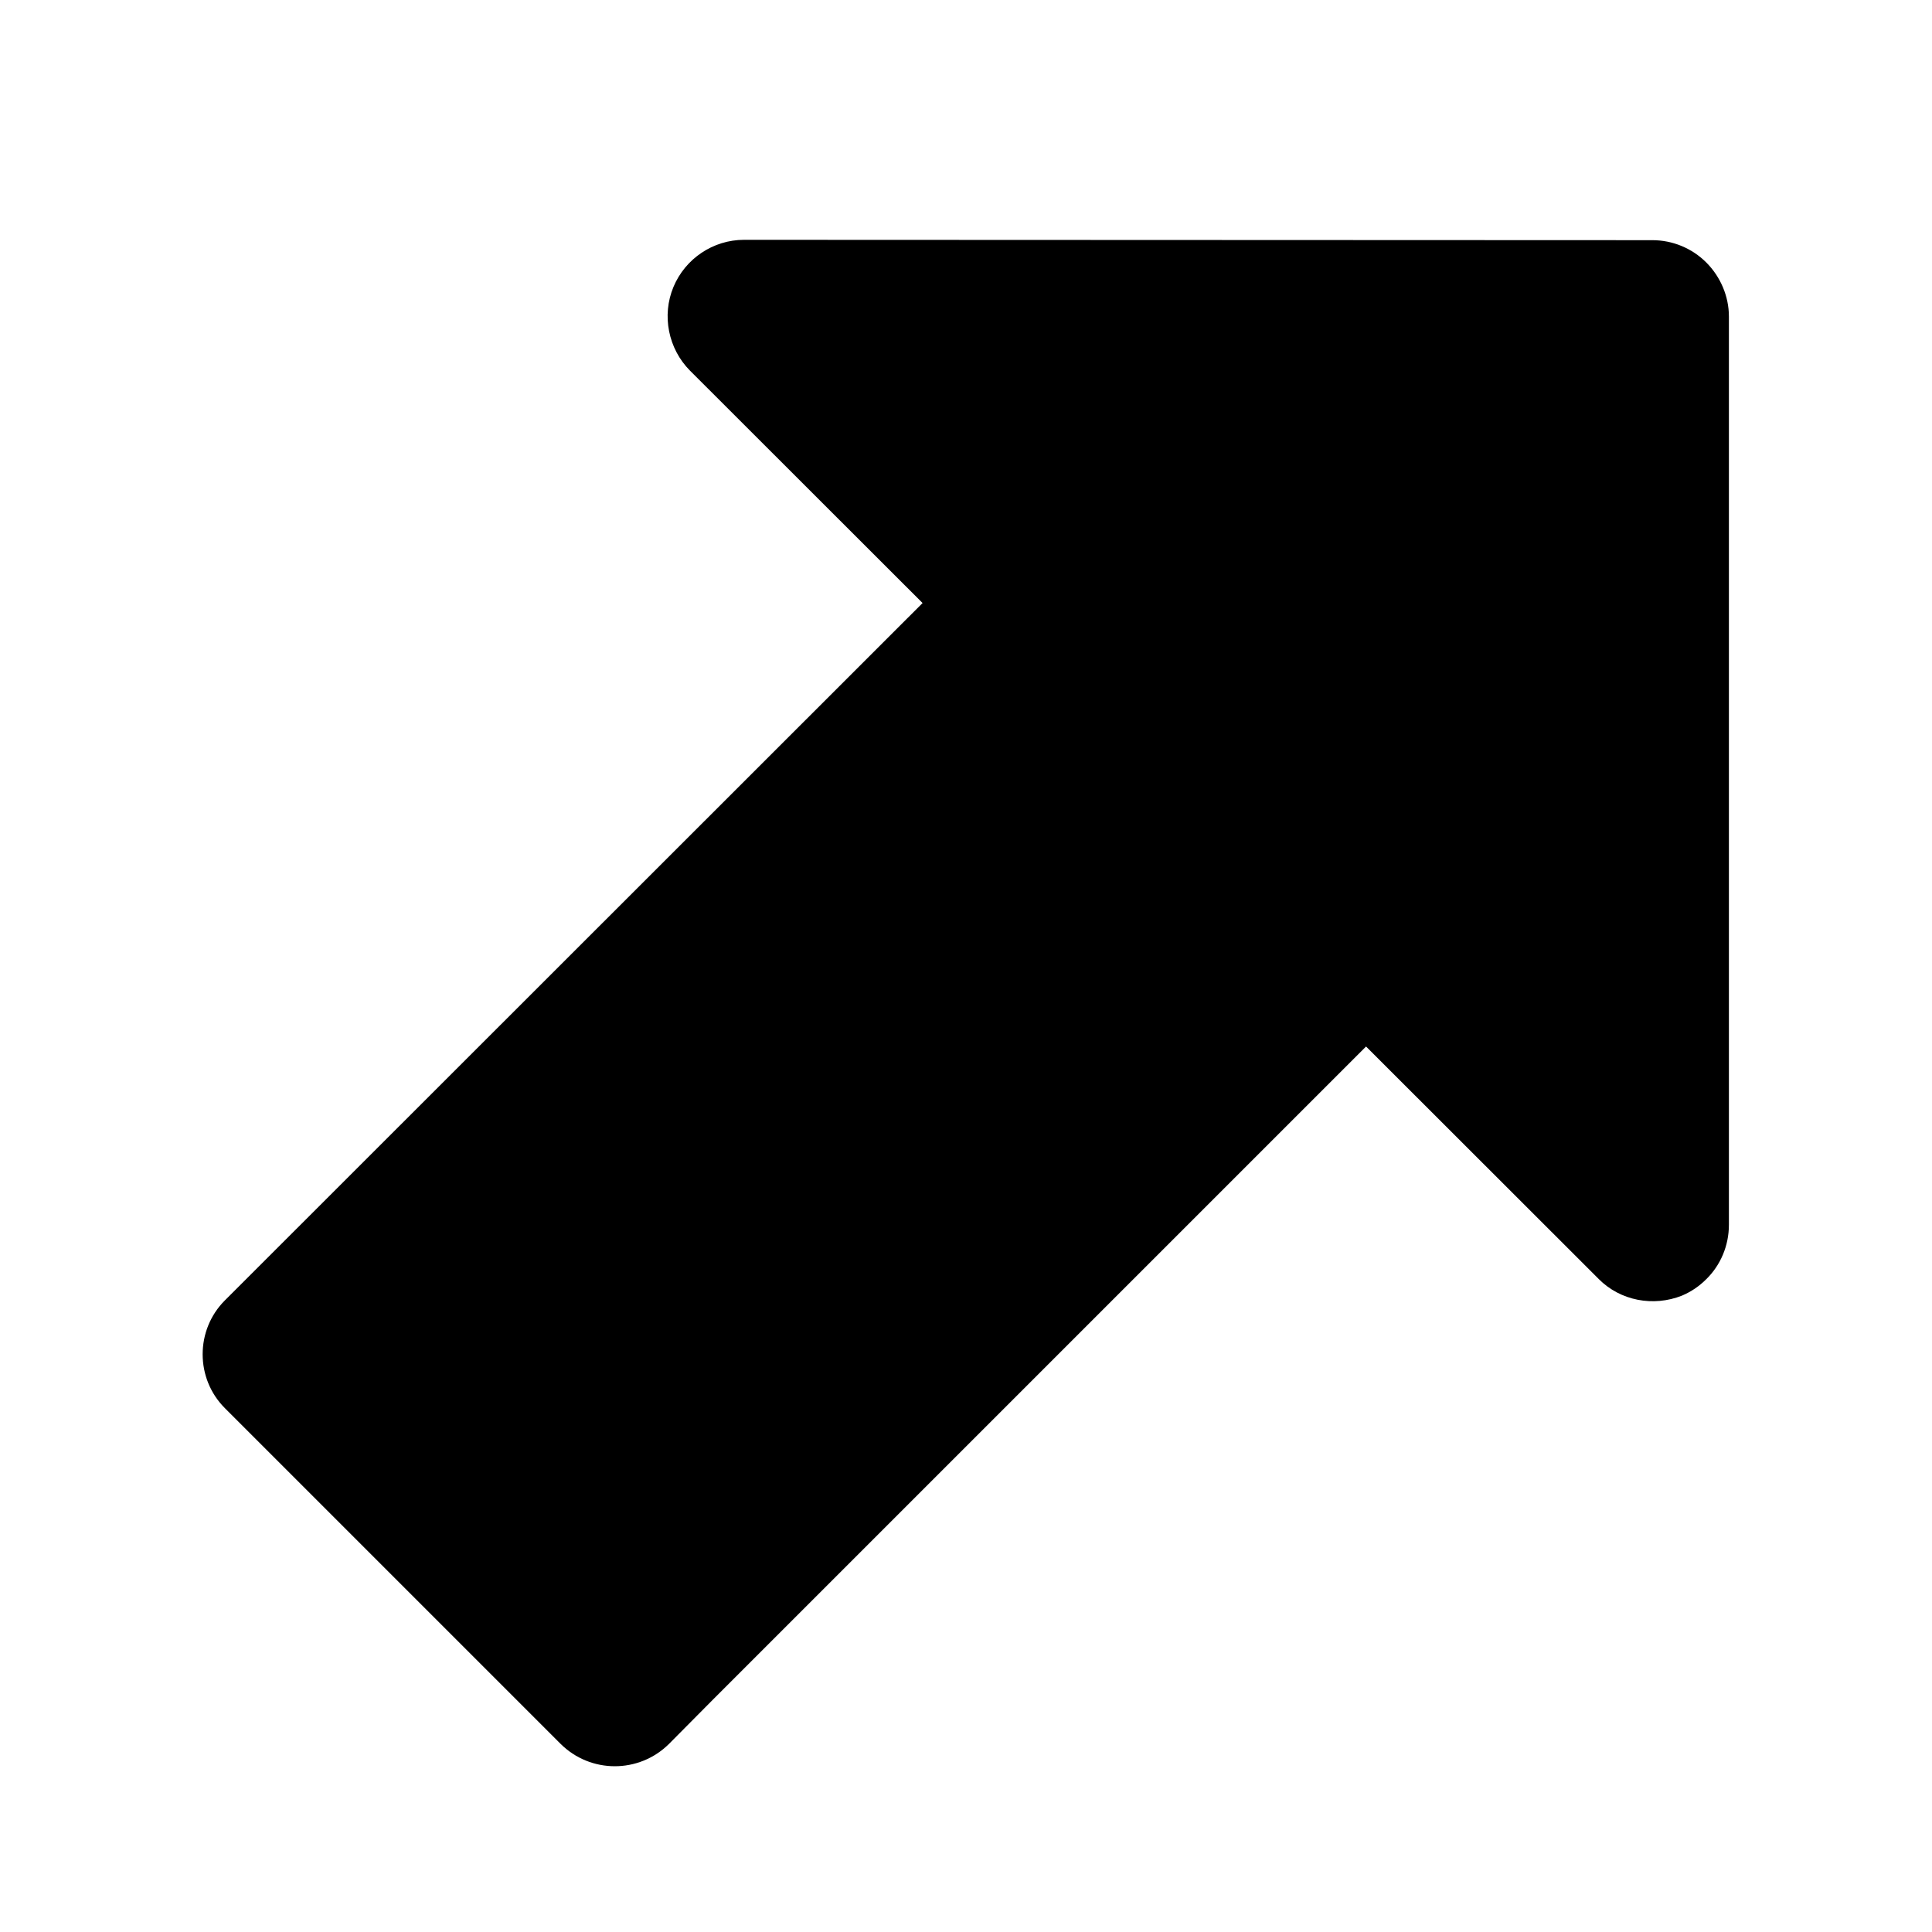 <!-- Generated by IcoMoon.io -->
<svg version="1.1" xmlns="http://www.w3.org/2000/svg" width="512" height="512" viewBox="0 0 512 512">
<title>ArrowNortheast</title>
<path d="M177.251 462.194l11.814-11.908 172.95-172.95 61.667 61.62c5.718 5.765 14.46 7.419 22.067 4.394 2.457-1.039 4.584-2.505 6.426-4.348 3.781-3.686 6.002-8.884 6.002-14.413v-240.714c0-5.34-2.221-10.537-6.002-14.318s-8.931-5.907-14.271-5.907l-240.714-0.094c-8.222 0-15.594 5.009-18.713 12.475-3.166 7.561-1.37 16.397 4.347 22.163l61.667 61.619-184.906 184.812c-7.844 7.844-7.844 20.697 0 28.541l88.98 88.98c7.939 7.892 20.744 7.892 28.684 0.048z"></path>
</svg>
